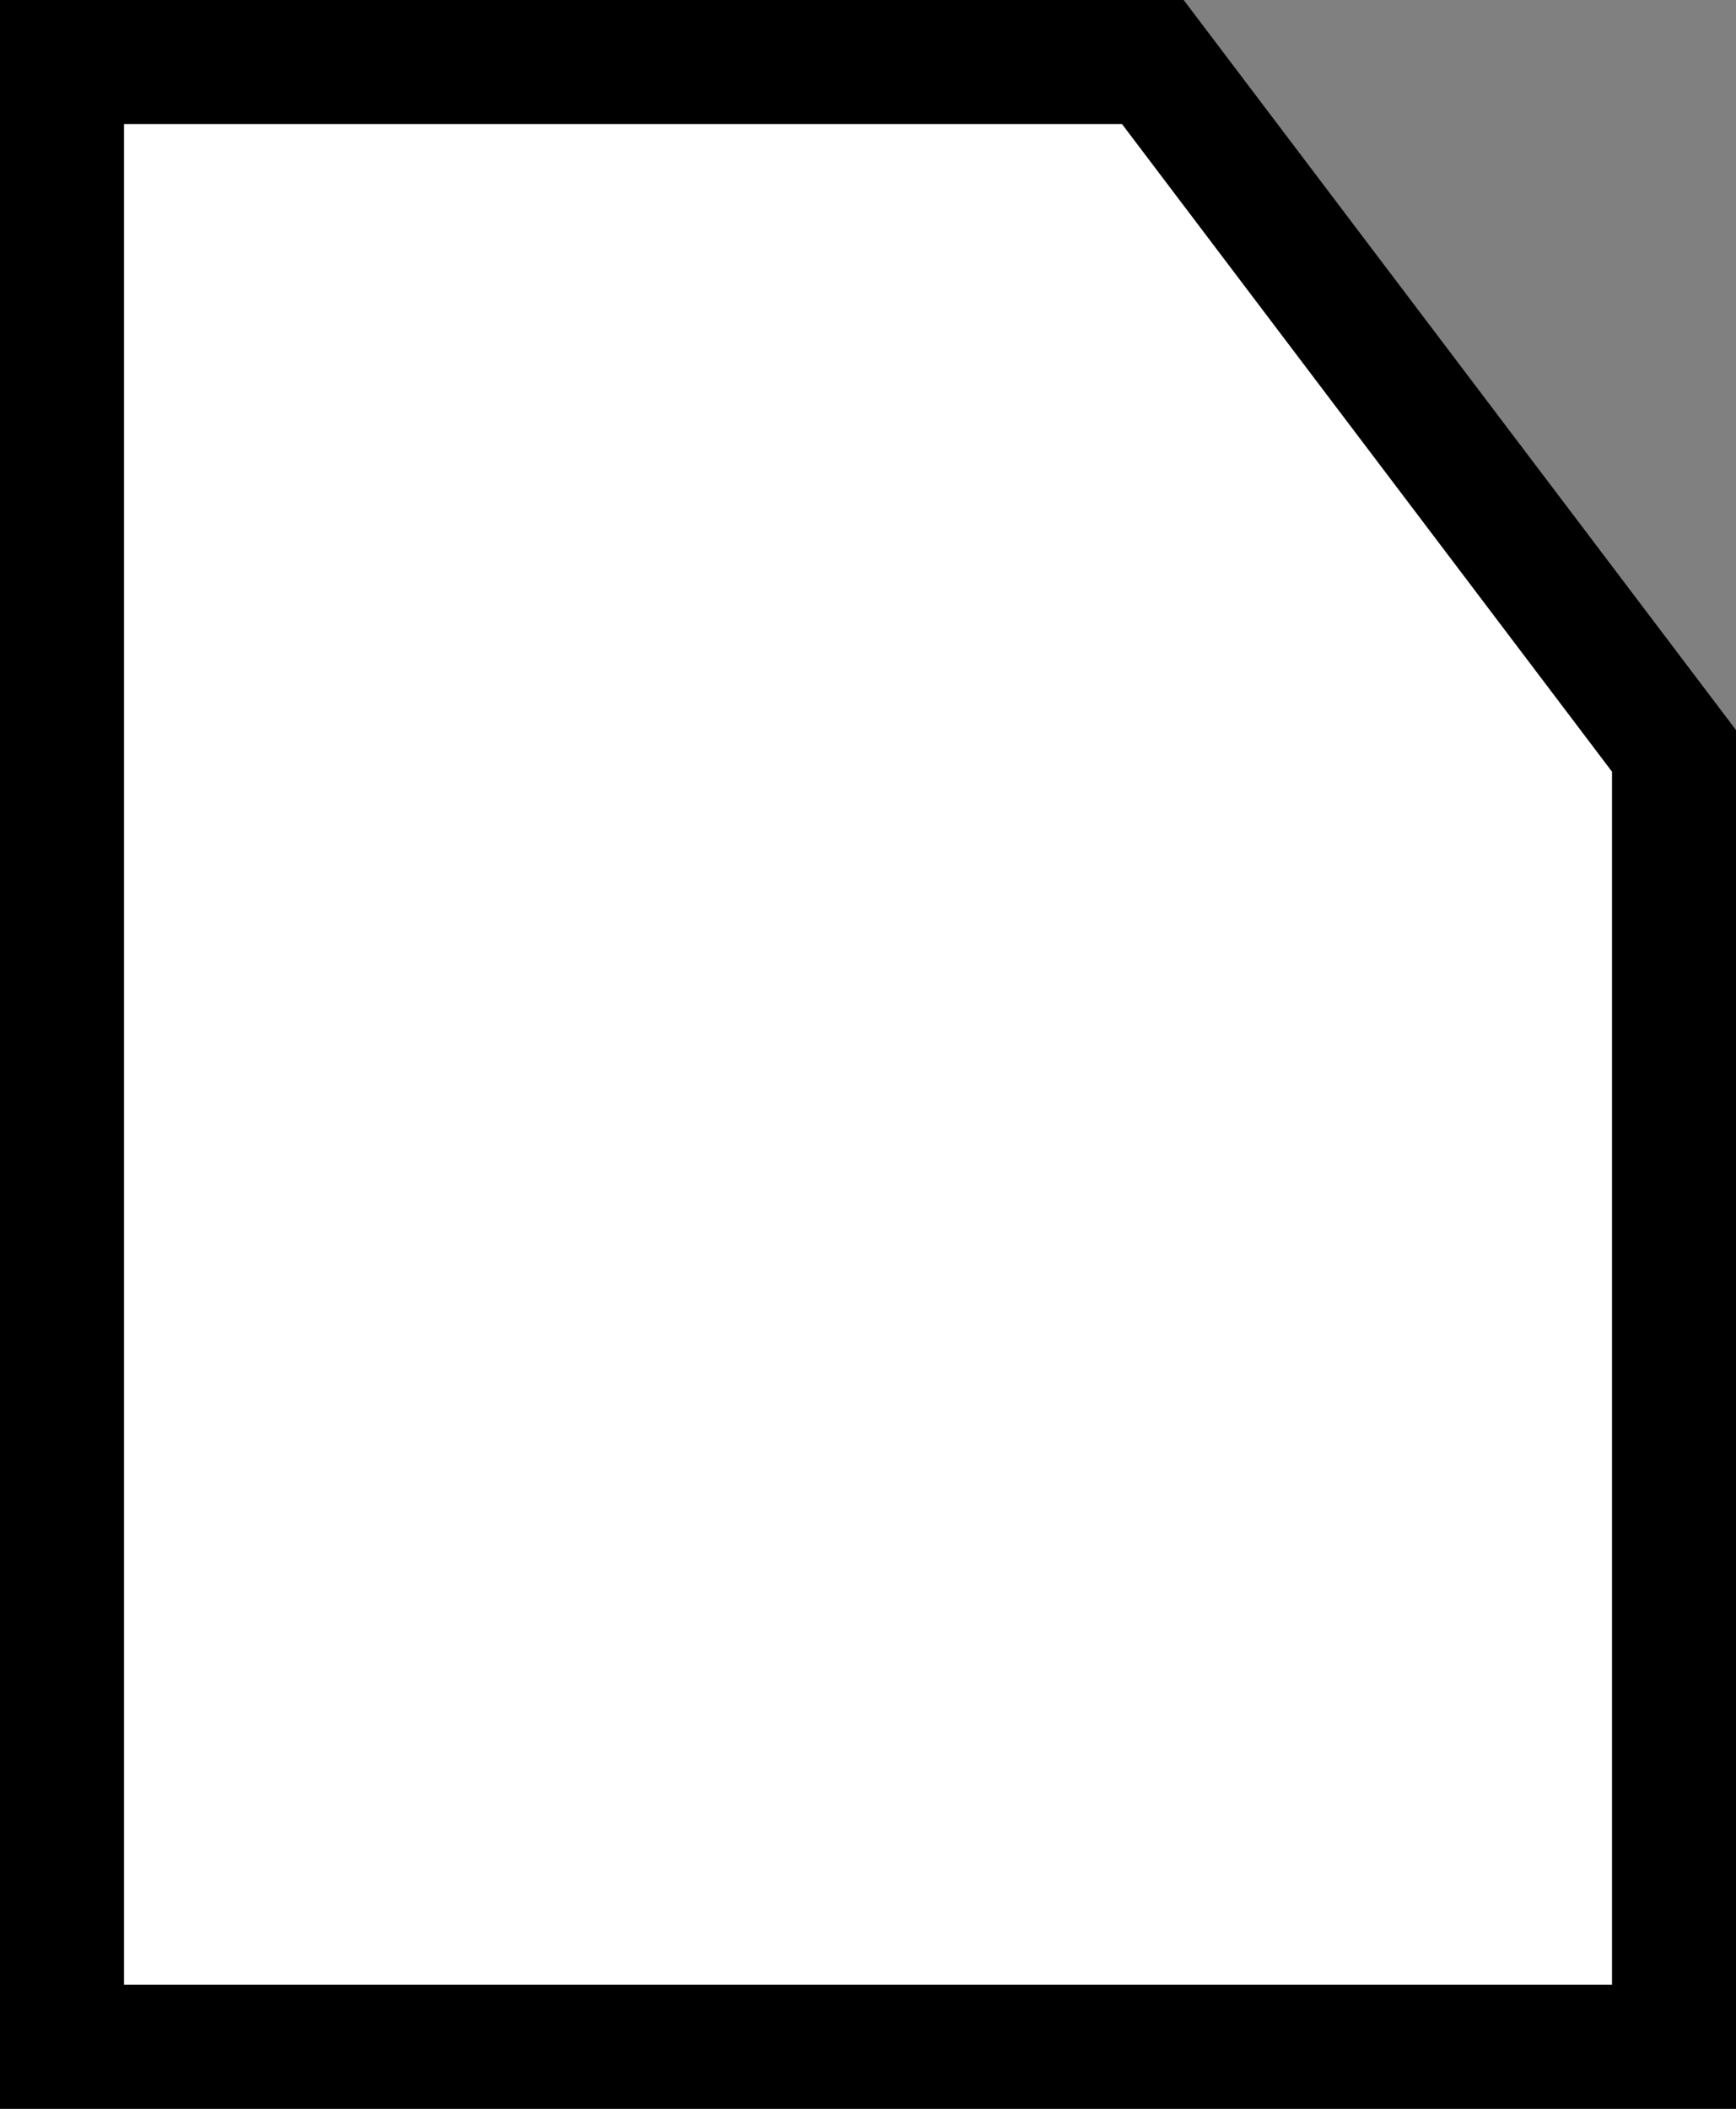 <svg width="14" height="17" viewBox="0 0 14 17" fill="none" xmlns="http://www.w3.org/2000/svg">
<rect x="0" y="0" width="14" height="17" fill="#808080" stroke="none"/>
<path d="M0.5 0.5H9.297L13.5 6.053V16.5H0.5V0.5Z" fill="white" stroke="black"/>
</svg>

